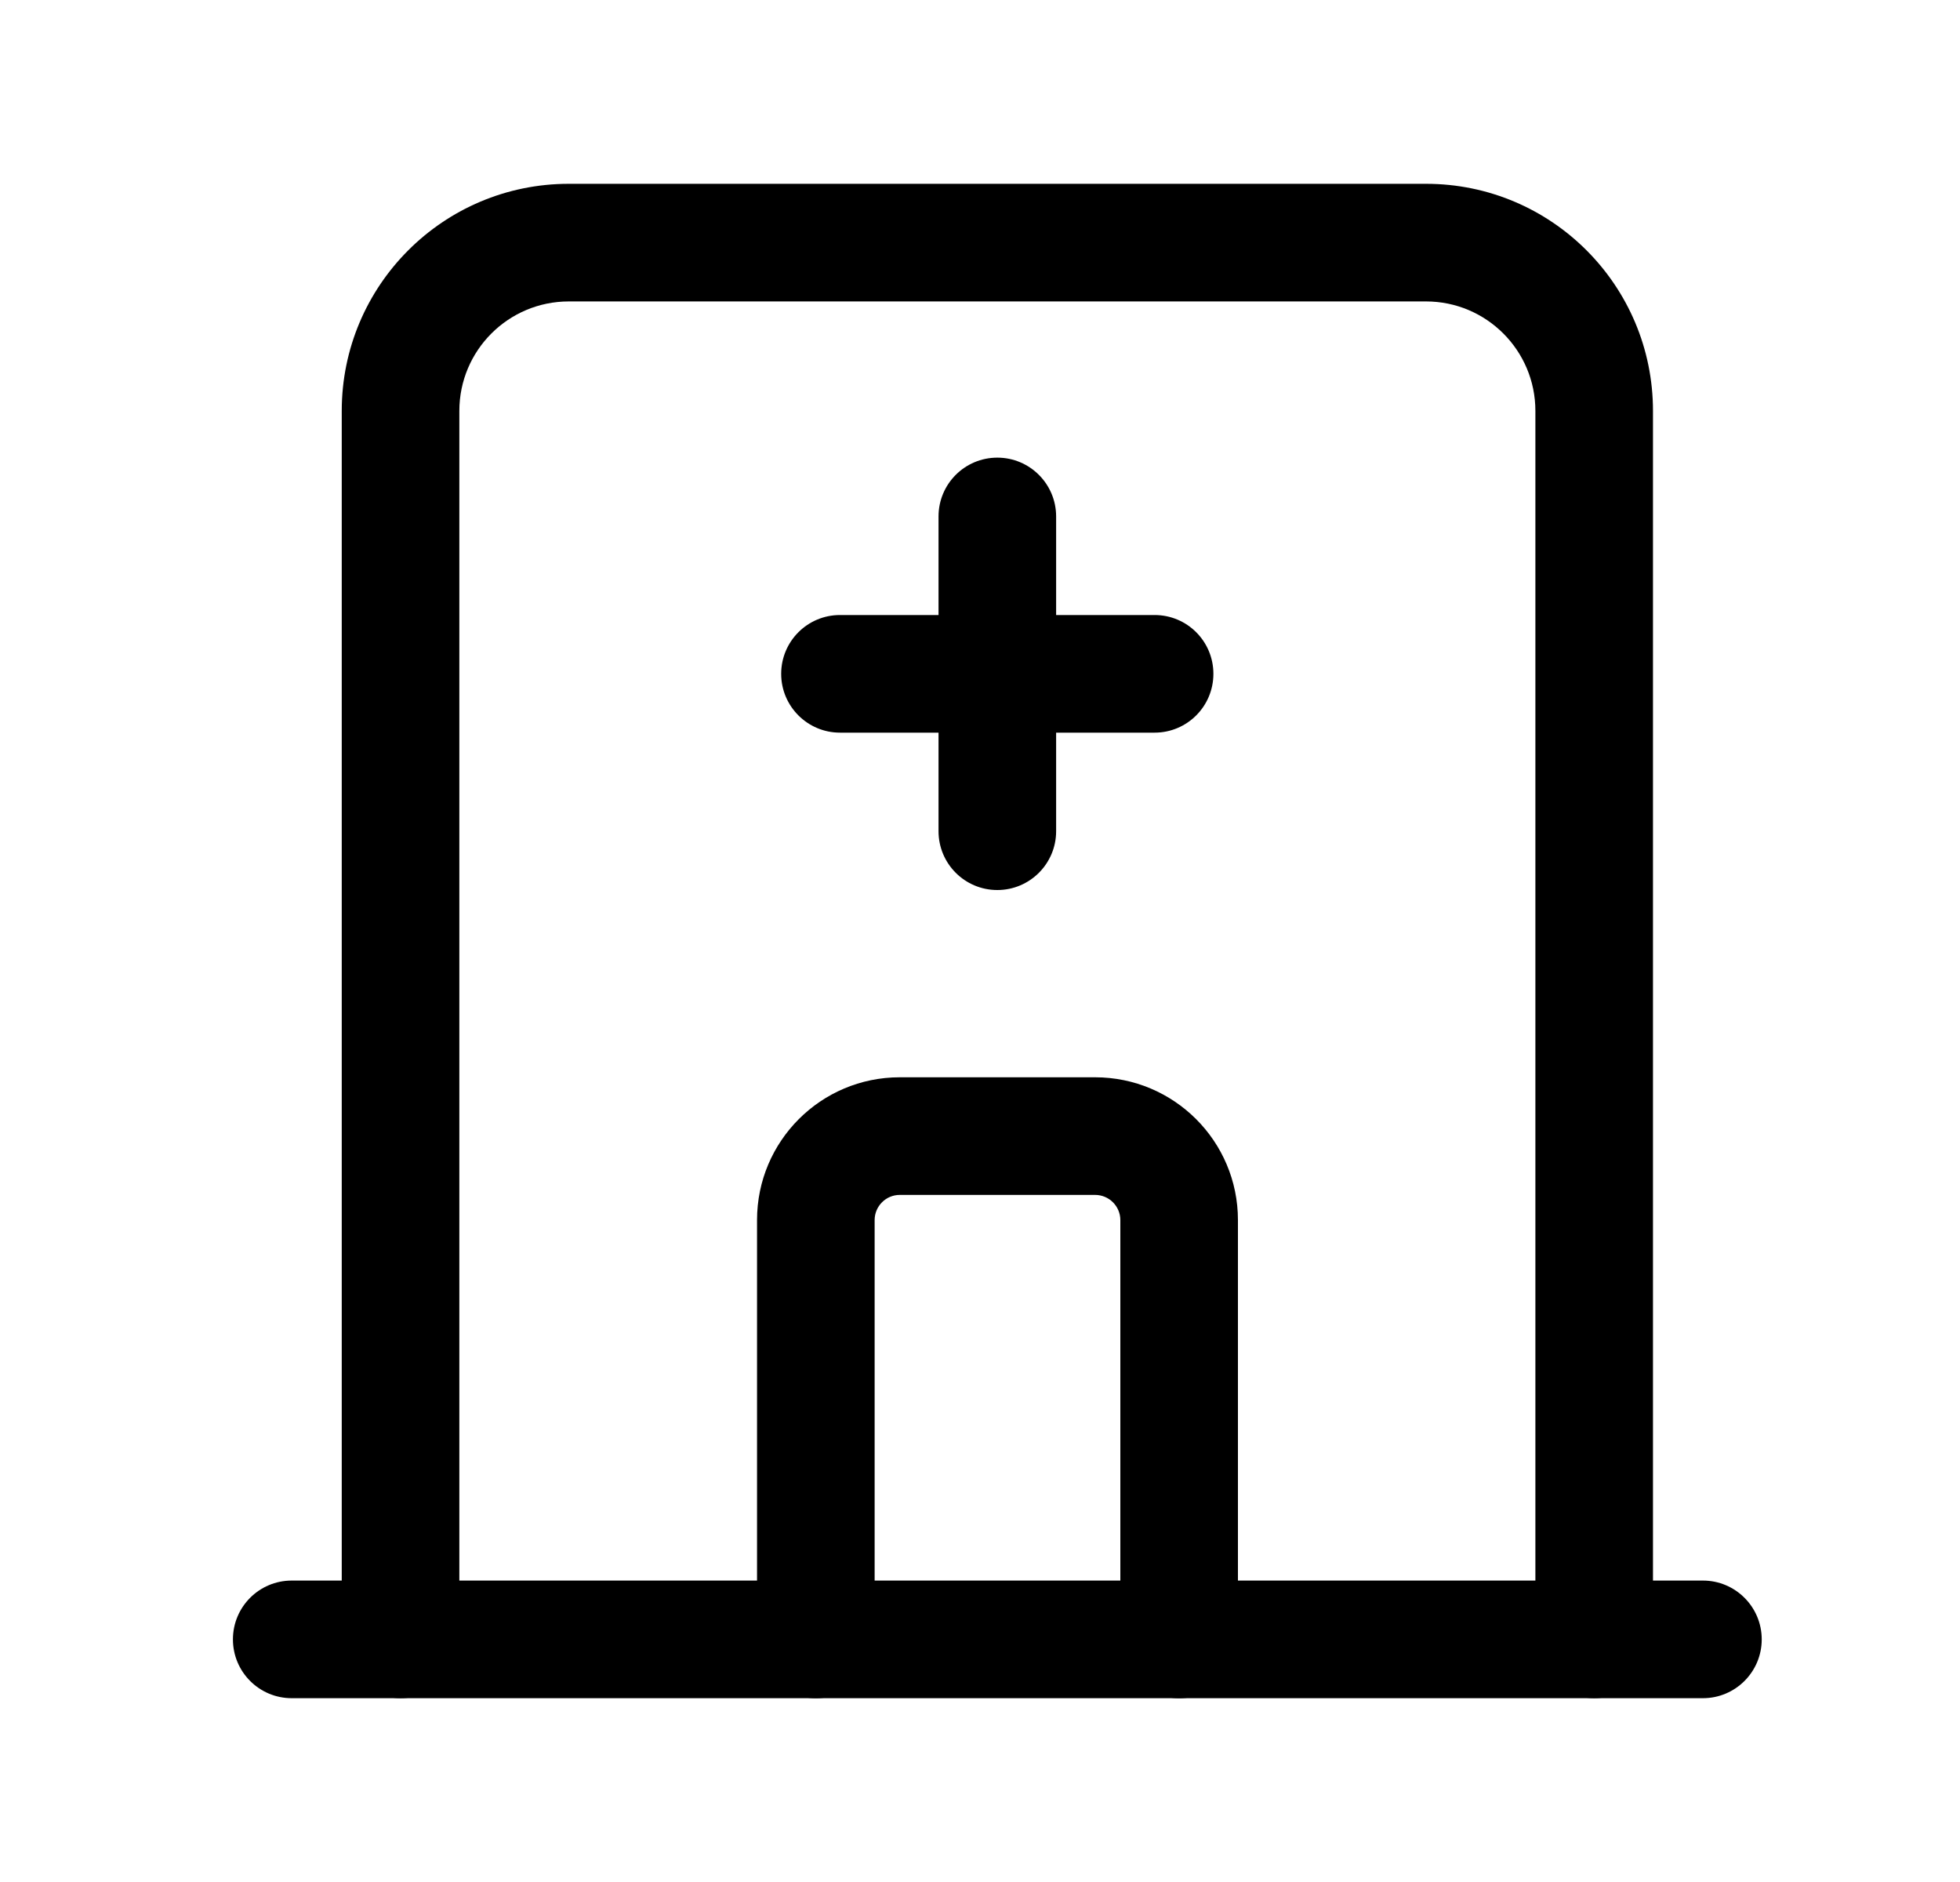 <svg width="25" height="24" viewBox="0 0 25 24" fill="none" xmlns="http://www.w3.org/2000/svg">
<path fill-rule="evenodd" clip-rule="evenodd" d="M4.359 5.24C4.359 3.641 5.655 2.344 7.255 2.344H18.189C19.789 2.344 21.084 3.641 21.084 5.24V20.906C21.084 21.32 20.749 21.656 20.334 21.656C19.92 21.656 19.584 21.32 19.584 20.906V5.24C19.584 4.469 18.959 3.844 18.189 3.844H7.255C6.484 3.844 5.859 4.469 5.859 5.24V20.906C5.859 21.32 5.524 21.656 5.109 21.656C4.695 21.656 4.359 21.32 4.359 20.906V5.24Z" fill="black"/>
<path fill-rule="evenodd" clip-rule="evenodd" d="M2.971 20.906C2.971 20.492 3.306 20.156 3.721 20.156H21.721C22.135 20.156 22.471 20.492 22.471 20.906C22.471 21.32 22.135 21.656 21.721 21.656H3.721C3.306 21.656 2.971 21.32 2.971 20.906Z" fill="black"/>
<path fill-rule="evenodd" clip-rule="evenodd" d="M11.476 15.238C11.3 15.238 11.156 15.382 11.156 15.559V20.907C11.156 21.321 10.82 21.657 10.406 21.657C9.992 21.657 9.656 21.321 9.656 20.907V15.559C9.656 14.552 10.472 13.738 11.476 13.738H13.968C14.973 13.738 15.79 14.552 15.79 15.559V20.907C15.79 21.321 15.454 21.657 15.04 21.657C14.625 21.657 14.29 21.321 14.29 20.907V15.559C14.29 15.382 14.146 15.238 13.968 15.238H11.476Z" fill="black"/>
<path fill-rule="evenodd" clip-rule="evenodd" d="M12.721 5.836C13.135 5.836 13.471 6.172 13.471 6.586V7.843H14.727C15.142 7.843 15.477 8.178 15.477 8.593C15.477 9.007 15.142 9.343 14.727 9.343H13.471V10.6C13.471 11.014 13.135 11.35 12.721 11.35C12.306 11.35 11.971 11.014 11.971 10.6V9.343H10.714C10.3 9.343 9.964 9.007 9.964 8.593C9.964 8.178 10.3 7.843 10.714 7.843H11.971V6.586C11.971 6.172 12.306 5.836 12.721 5.836Z" fill="black"/>
</svg>